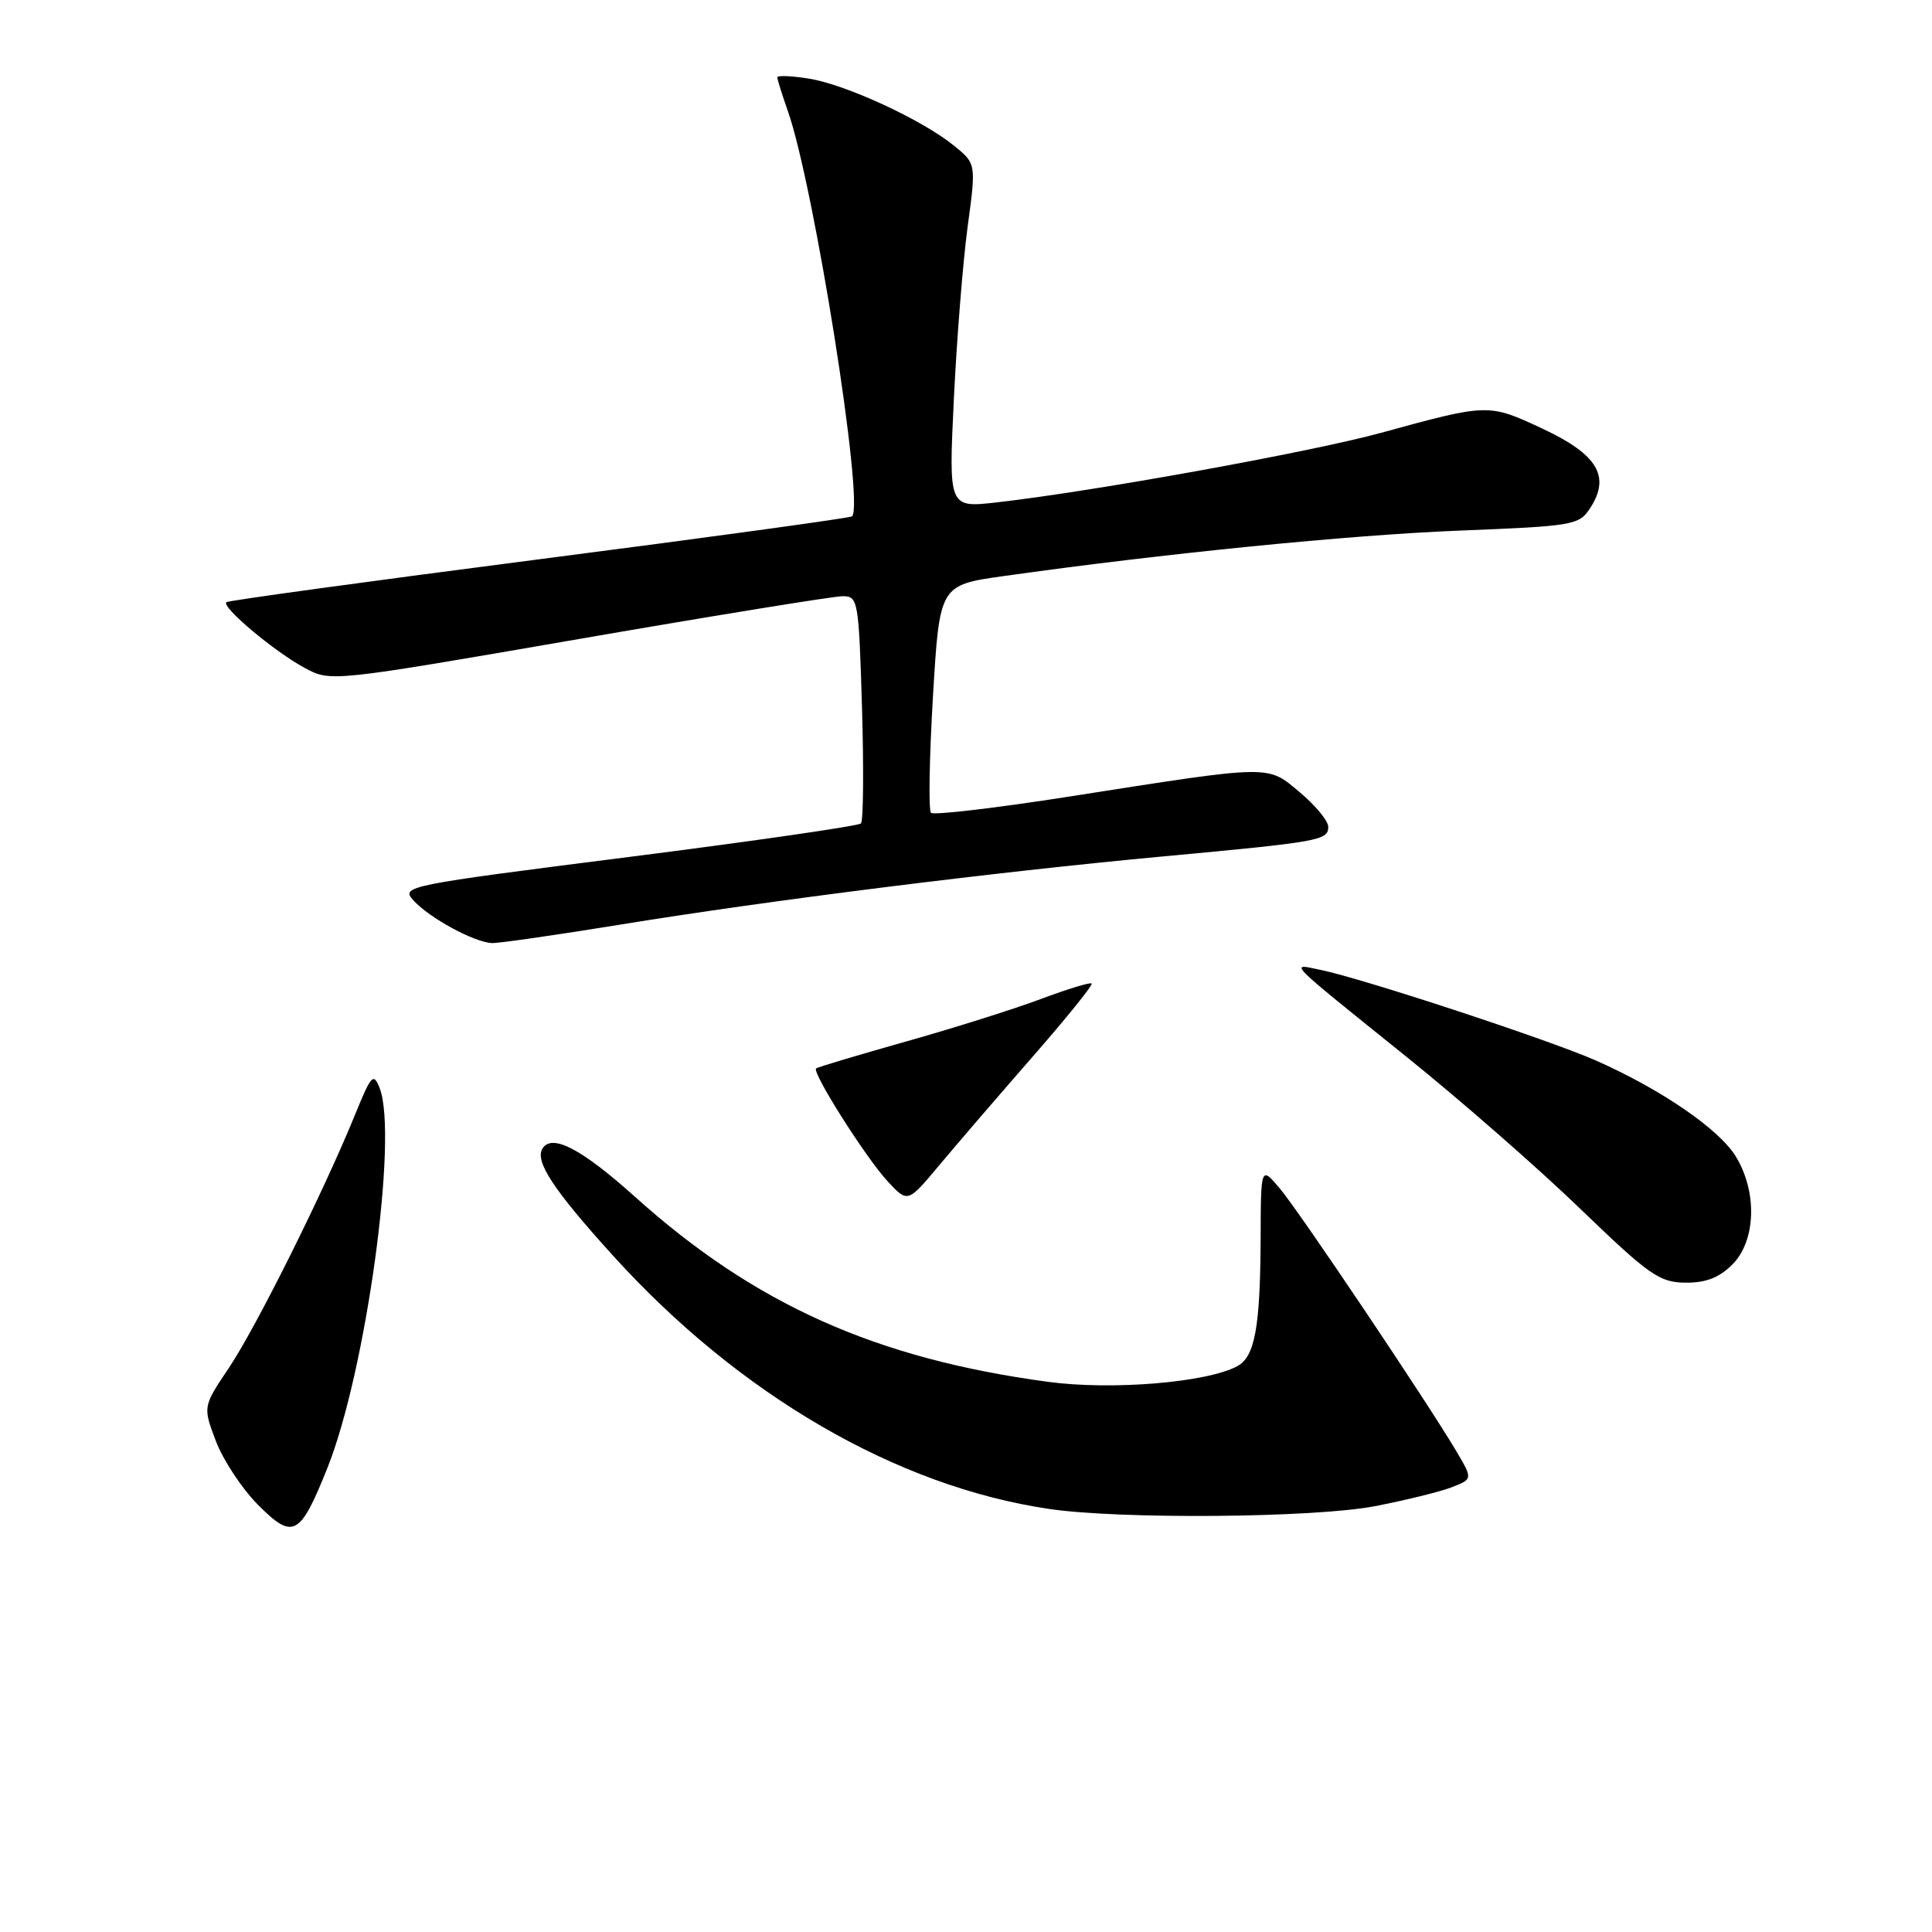 <?xml version="1.0" encoding="UTF-8" standalone="no"?>
<!DOCTYPE svg PUBLIC "-//W3C//DTD SVG 1.1//EN" "http://www.w3.org/Graphics/SVG/1.1/DTD/svg11.dtd" >
<svg xmlns="http://www.w3.org/2000/svg" xmlns:xlink="http://www.w3.org/1999/xlink" version="1.1" viewBox="0 0 256 256">
 <g >
 <path fill="currentColor"
d=" M 43.38 194.52 C 48.49 181.75 52.78 150.58 50.31 144.19 C 49.49 142.10 49.20 142.41 47.05 147.69 C 42.92 157.85 33.91 175.93 30.33 181.25 C 26.88 186.39 26.88 186.39 28.60 190.94 C 29.55 193.45 32.05 197.24 34.16 199.37 C 38.84 204.08 39.74 203.60 43.38 194.52 Z  M 182.16 199.58 C 186.20 198.80 190.77 197.68 192.33 197.08 C 195.16 195.99 195.16 195.99 192.94 192.24 C 188.98 185.57 172.20 160.59 169.60 157.50 C 167.07 154.50 167.07 154.50 167.04 164.12 C 166.99 175.88 166.28 179.78 163.94 181.03 C 159.88 183.20 147.33 184.24 138.87 183.10 C 116.06 180.03 100.00 172.84 84.14 158.58 C 77.04 152.21 73.13 150.17 71.88 152.19 C 70.84 153.88 73.32 157.65 81.22 166.37 C 97.94 184.83 118.81 196.96 139.00 199.94 C 148.43 201.34 174.19 201.12 182.16 199.58 Z  M 229.55 167.55 C 232.67 164.42 232.88 157.95 230.01 153.25 C 227.80 149.62 220.13 144.36 211.46 140.52 C 205.29 137.80 180.74 129.71 175.00 128.52 C 170.81 127.65 170.12 126.95 186.39 140.05 C 193.49 145.76 203.84 154.81 209.39 160.17 C 218.50 168.95 219.87 169.92 223.30 169.96 C 226.03 169.99 227.78 169.31 229.55 167.55 Z  M 136.75 140.11 C 141.29 134.92 144.85 130.51 144.65 130.32 C 144.46 130.13 141.43 131.06 137.90 132.38 C 134.38 133.70 126.33 136.24 120.00 138.02 C 113.67 139.81 108.34 141.40 108.14 141.57 C 107.55 142.08 114.71 153.39 117.59 156.50 C 120.27 159.40 120.27 159.40 124.39 154.48 C 126.65 151.77 132.21 145.31 136.75 140.11 Z  M 82.22 122.51 C 101.72 119.33 131.62 115.57 154.00 113.49 C 174.94 111.55 176.00 111.36 176.00 109.55 C 176.00 108.78 174.31 106.73 172.25 105.00 C 167.86 101.32 168.80 101.30 141.74 105.54 C 131.97 107.07 123.70 108.04 123.36 107.70 C 123.02 107.36 123.14 100.43 123.62 92.31 C 124.50 77.53 124.50 77.53 133.00 76.33 C 154.22 73.34 178.81 70.89 193.33 70.31 C 208.48 69.71 209.23 69.59 210.69 67.35 C 213.44 63.15 211.71 60.23 204.43 56.82 C 197.22 53.45 197.23 53.45 183.00 57.35 C 173.74 59.89 144.76 65.14 132.05 66.57 C 125.70 67.29 125.70 67.29 126.39 52.90 C 126.77 44.98 127.59 34.72 128.21 30.09 C 129.35 21.69 129.35 21.69 126.42 19.31 C 122.21 15.88 112.08 11.20 107.20 10.42 C 104.89 10.05 103.00 9.97 103.00 10.25 C 103.00 10.52 103.62 12.51 104.38 14.67 C 107.87 24.57 114.57 66.81 112.90 68.42 C 112.68 68.63 94.05 71.19 71.50 74.10 C 48.95 77.01 30.27 79.57 30.00 79.79 C 29.27 80.39 36.35 86.34 40.37 88.50 C 43.82 90.36 43.82 90.36 76.67 84.68 C 94.74 81.55 110.48 79.00 111.65 79.00 C 113.70 79.00 113.79 79.51 114.22 93.75 C 114.46 101.86 114.40 108.77 114.08 109.11 C 113.76 109.44 99.90 111.45 83.28 113.56 C 53.74 117.31 53.09 117.44 54.78 119.30 C 56.90 121.65 62.90 124.90 65.22 124.96 C 66.16 124.98 73.81 123.88 82.22 122.51 Z "/>
</g>
</svg>